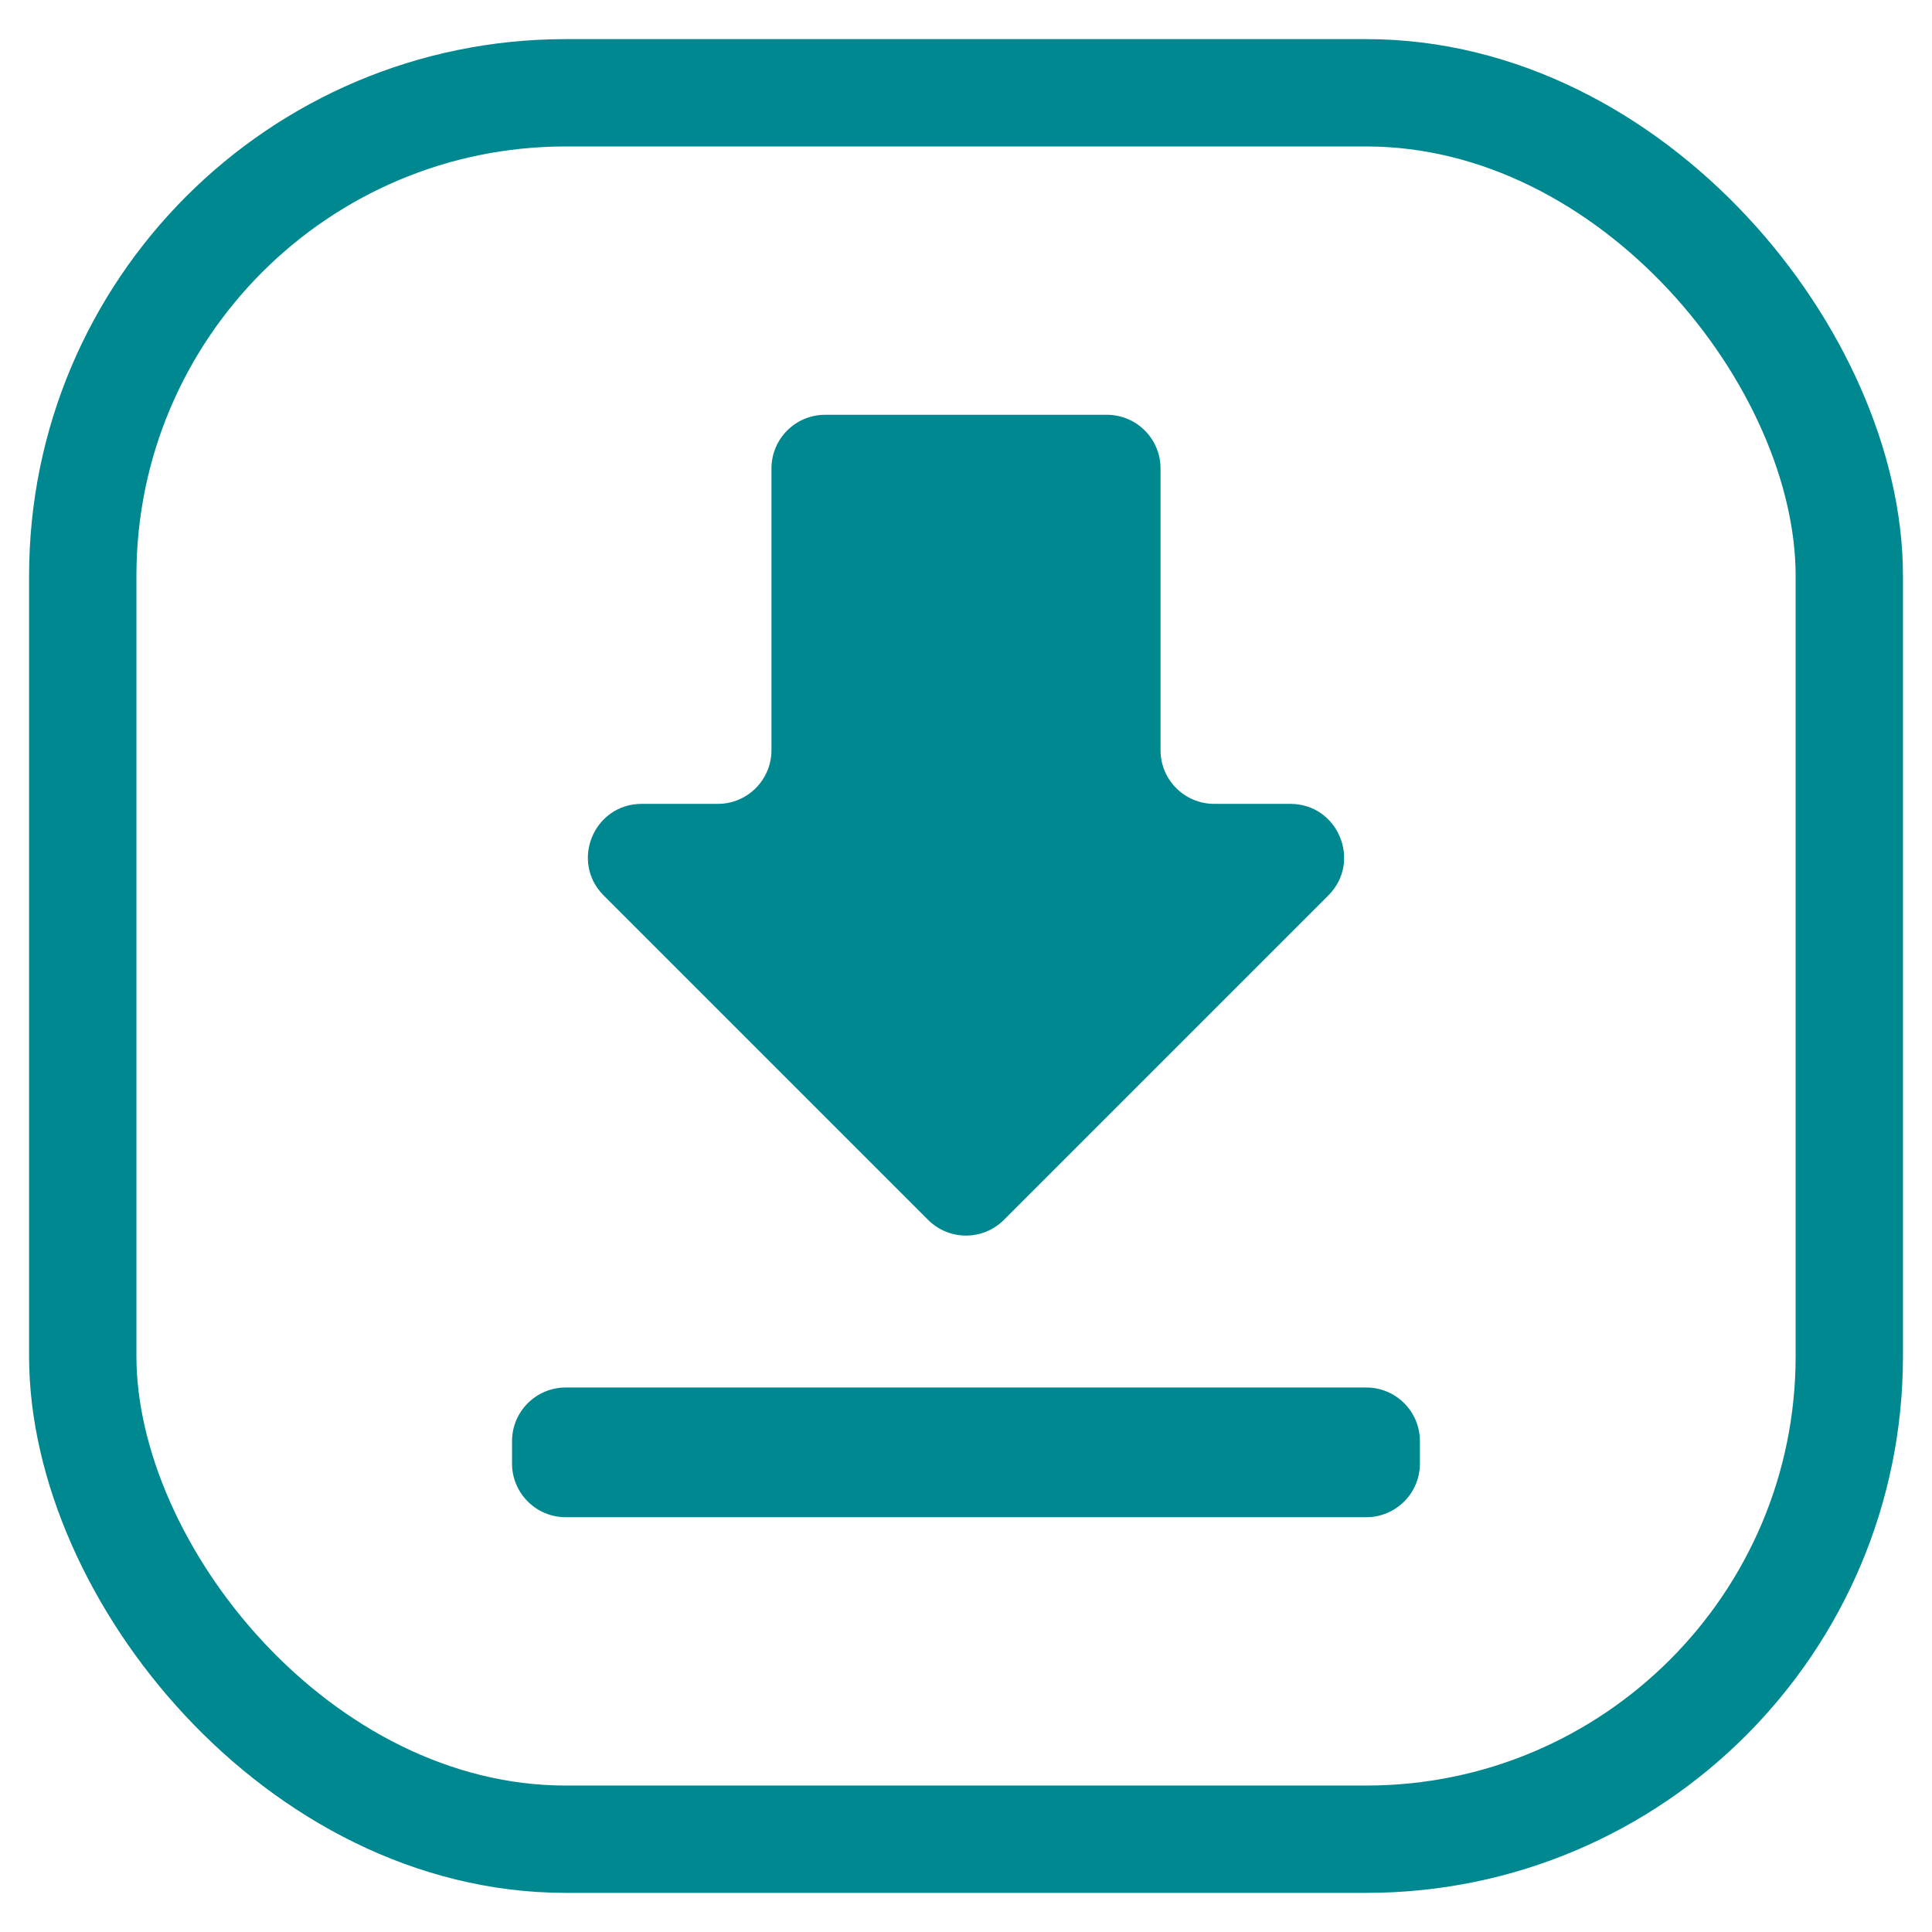 <svg width="36" height="36" viewBox="0 0 36 36" fill="none" xmlns="http://www.w3.org/2000/svg">
    <path d="M24.751 16.686C25.381 16.056 24.935 14.979 24.044 14.979H22.625C22.073 14.979 21.625 14.531 21.625 13.979V8.729C21.625 8.177 21.177 7.729 20.625 7.729H15.375C14.823 7.729 14.375 8.177 14.375 8.729V13.979C14.375 14.531 13.927 14.979 13.375 14.979H11.956C11.065 14.979 10.619 16.056 11.249 16.686L17.293 22.73C17.683 23.121 18.316 23.121 18.707 22.73L24.751 16.686ZM10.541 25.854C9.989 25.854 9.541 26.302 9.541 26.854V27.271C9.541 27.823 9.989 28.271 10.541 28.271H25.458C26.011 28.271 26.458 27.823 26.458 27.271V26.854C26.458 26.302 26.011 25.854 25.458 25.854H10.541Z" fill="#008891"/>
    <rect x="1.542" y="1.729" width="32.917" height="32.542" rx="9" stroke="#008891" stroke-width="2"/>
    </svg>
    